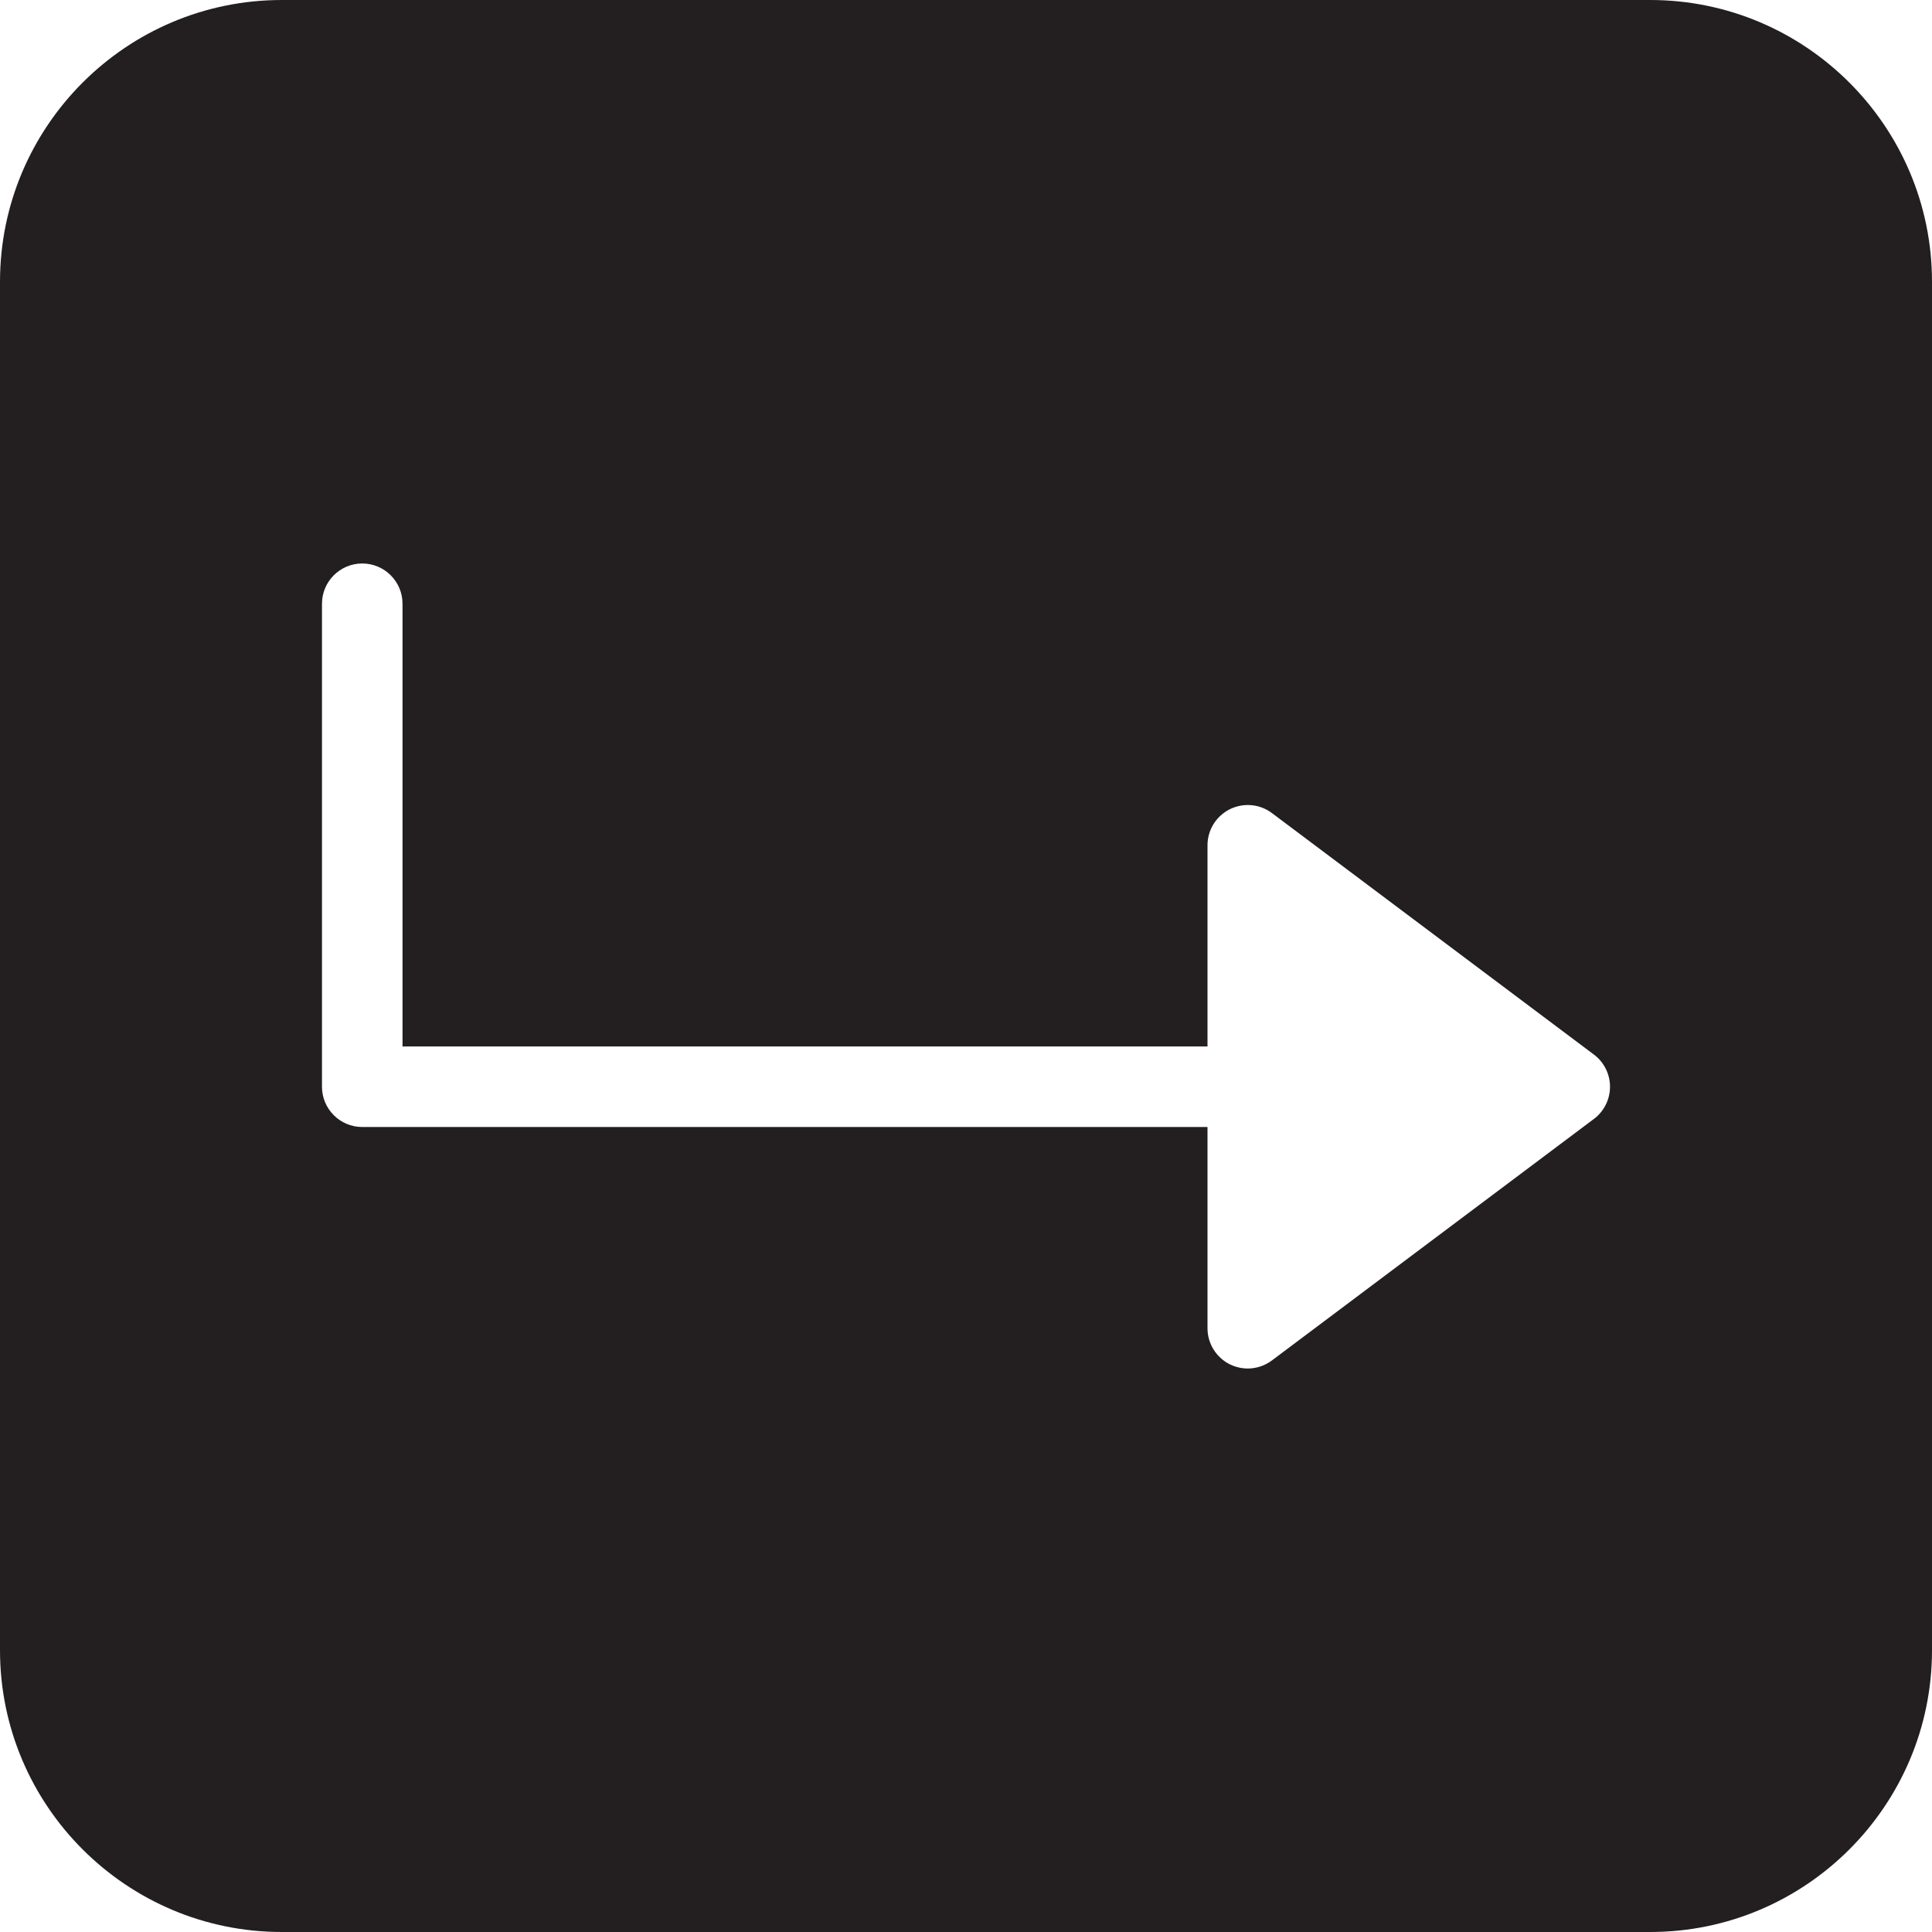 <svg width="44" height="44" viewBox="0 0 44 44" fill="#231F20" xmlns="http://www.w3.org/2000/svg">
<path d="M6.417 0H37.583C41.122 0 44 2.878 44 6.417V37.583C44 41.122 41.122 44 37.583 44H6.417C2.878 44 0 41.122 0 37.583V6.417C0 2.878 2.878 0 6.417 0ZM7.333 24.75C7.333 25.256 7.744 25.667 8.25 25.667H27.5V30.25C27.5 30.596 27.696 30.914 28.006 31.07C28.136 31.134 28.277 31.167 28.417 31.167C28.611 31.167 28.805 31.104 28.967 30.983L36.3 25.483C36.531 25.311 36.667 25.038 36.667 24.75C36.667 24.462 36.531 24.189 36.3 24.017L28.967 18.517C28.69 18.308 28.316 18.276 28.008 18.43C27.696 18.586 27.5 18.904 27.5 19.25V23.833H9.167V13.75C9.167 13.244 8.756 12.833 8.25 12.833C7.744 12.833 7.333 13.244 7.333 13.75V24.75Z" />
</svg>
